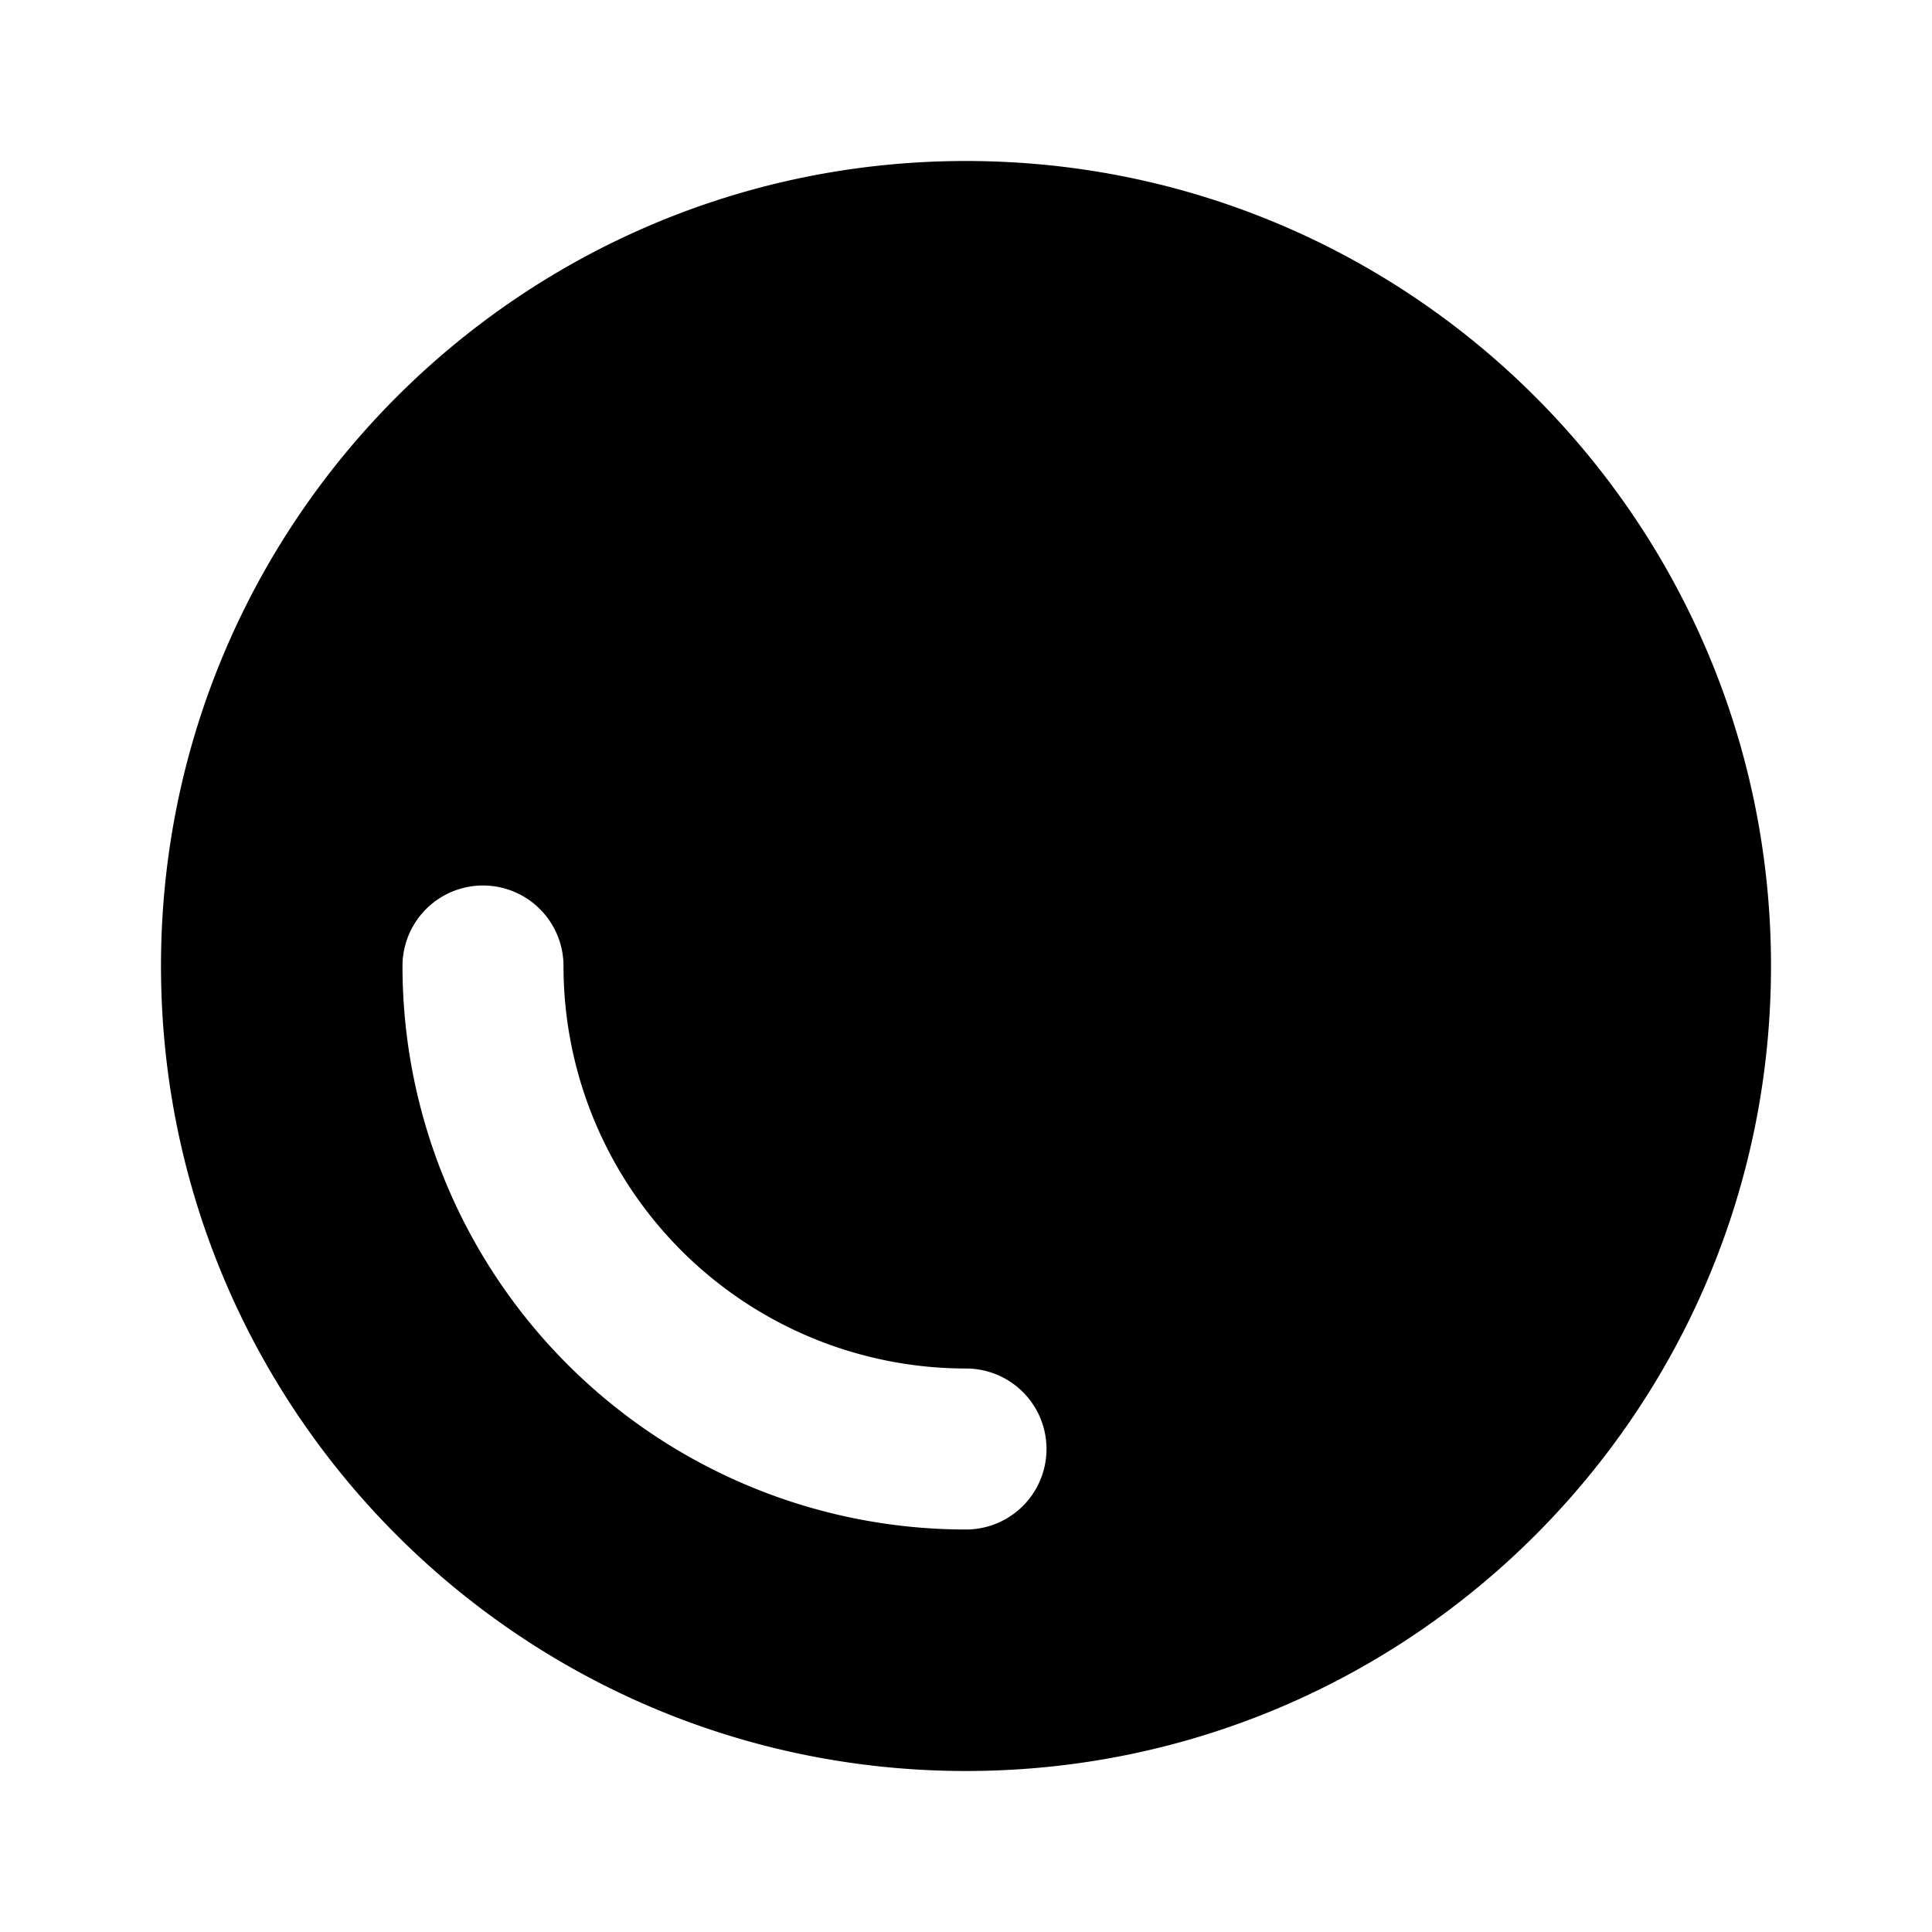 <svg xmlns="http://www.w3.org/2000/svg" fill="currentColor" viewBox="0 0 24 24"><path fill="none" d="M0 0h24v24H0z"/><path d="M12 2c5.523 0 10 4.477 10 10s-4.477 10-10 10S2 17.523 2 12 6.477 2 12 2m-6 9a1 1 0 0 0-1 1 7 7 0 0 0 7 7 1 1 0 0 0 0-2 5 5 0 0 1-5-5 1 1 0 0 0-1-1"/></svg>